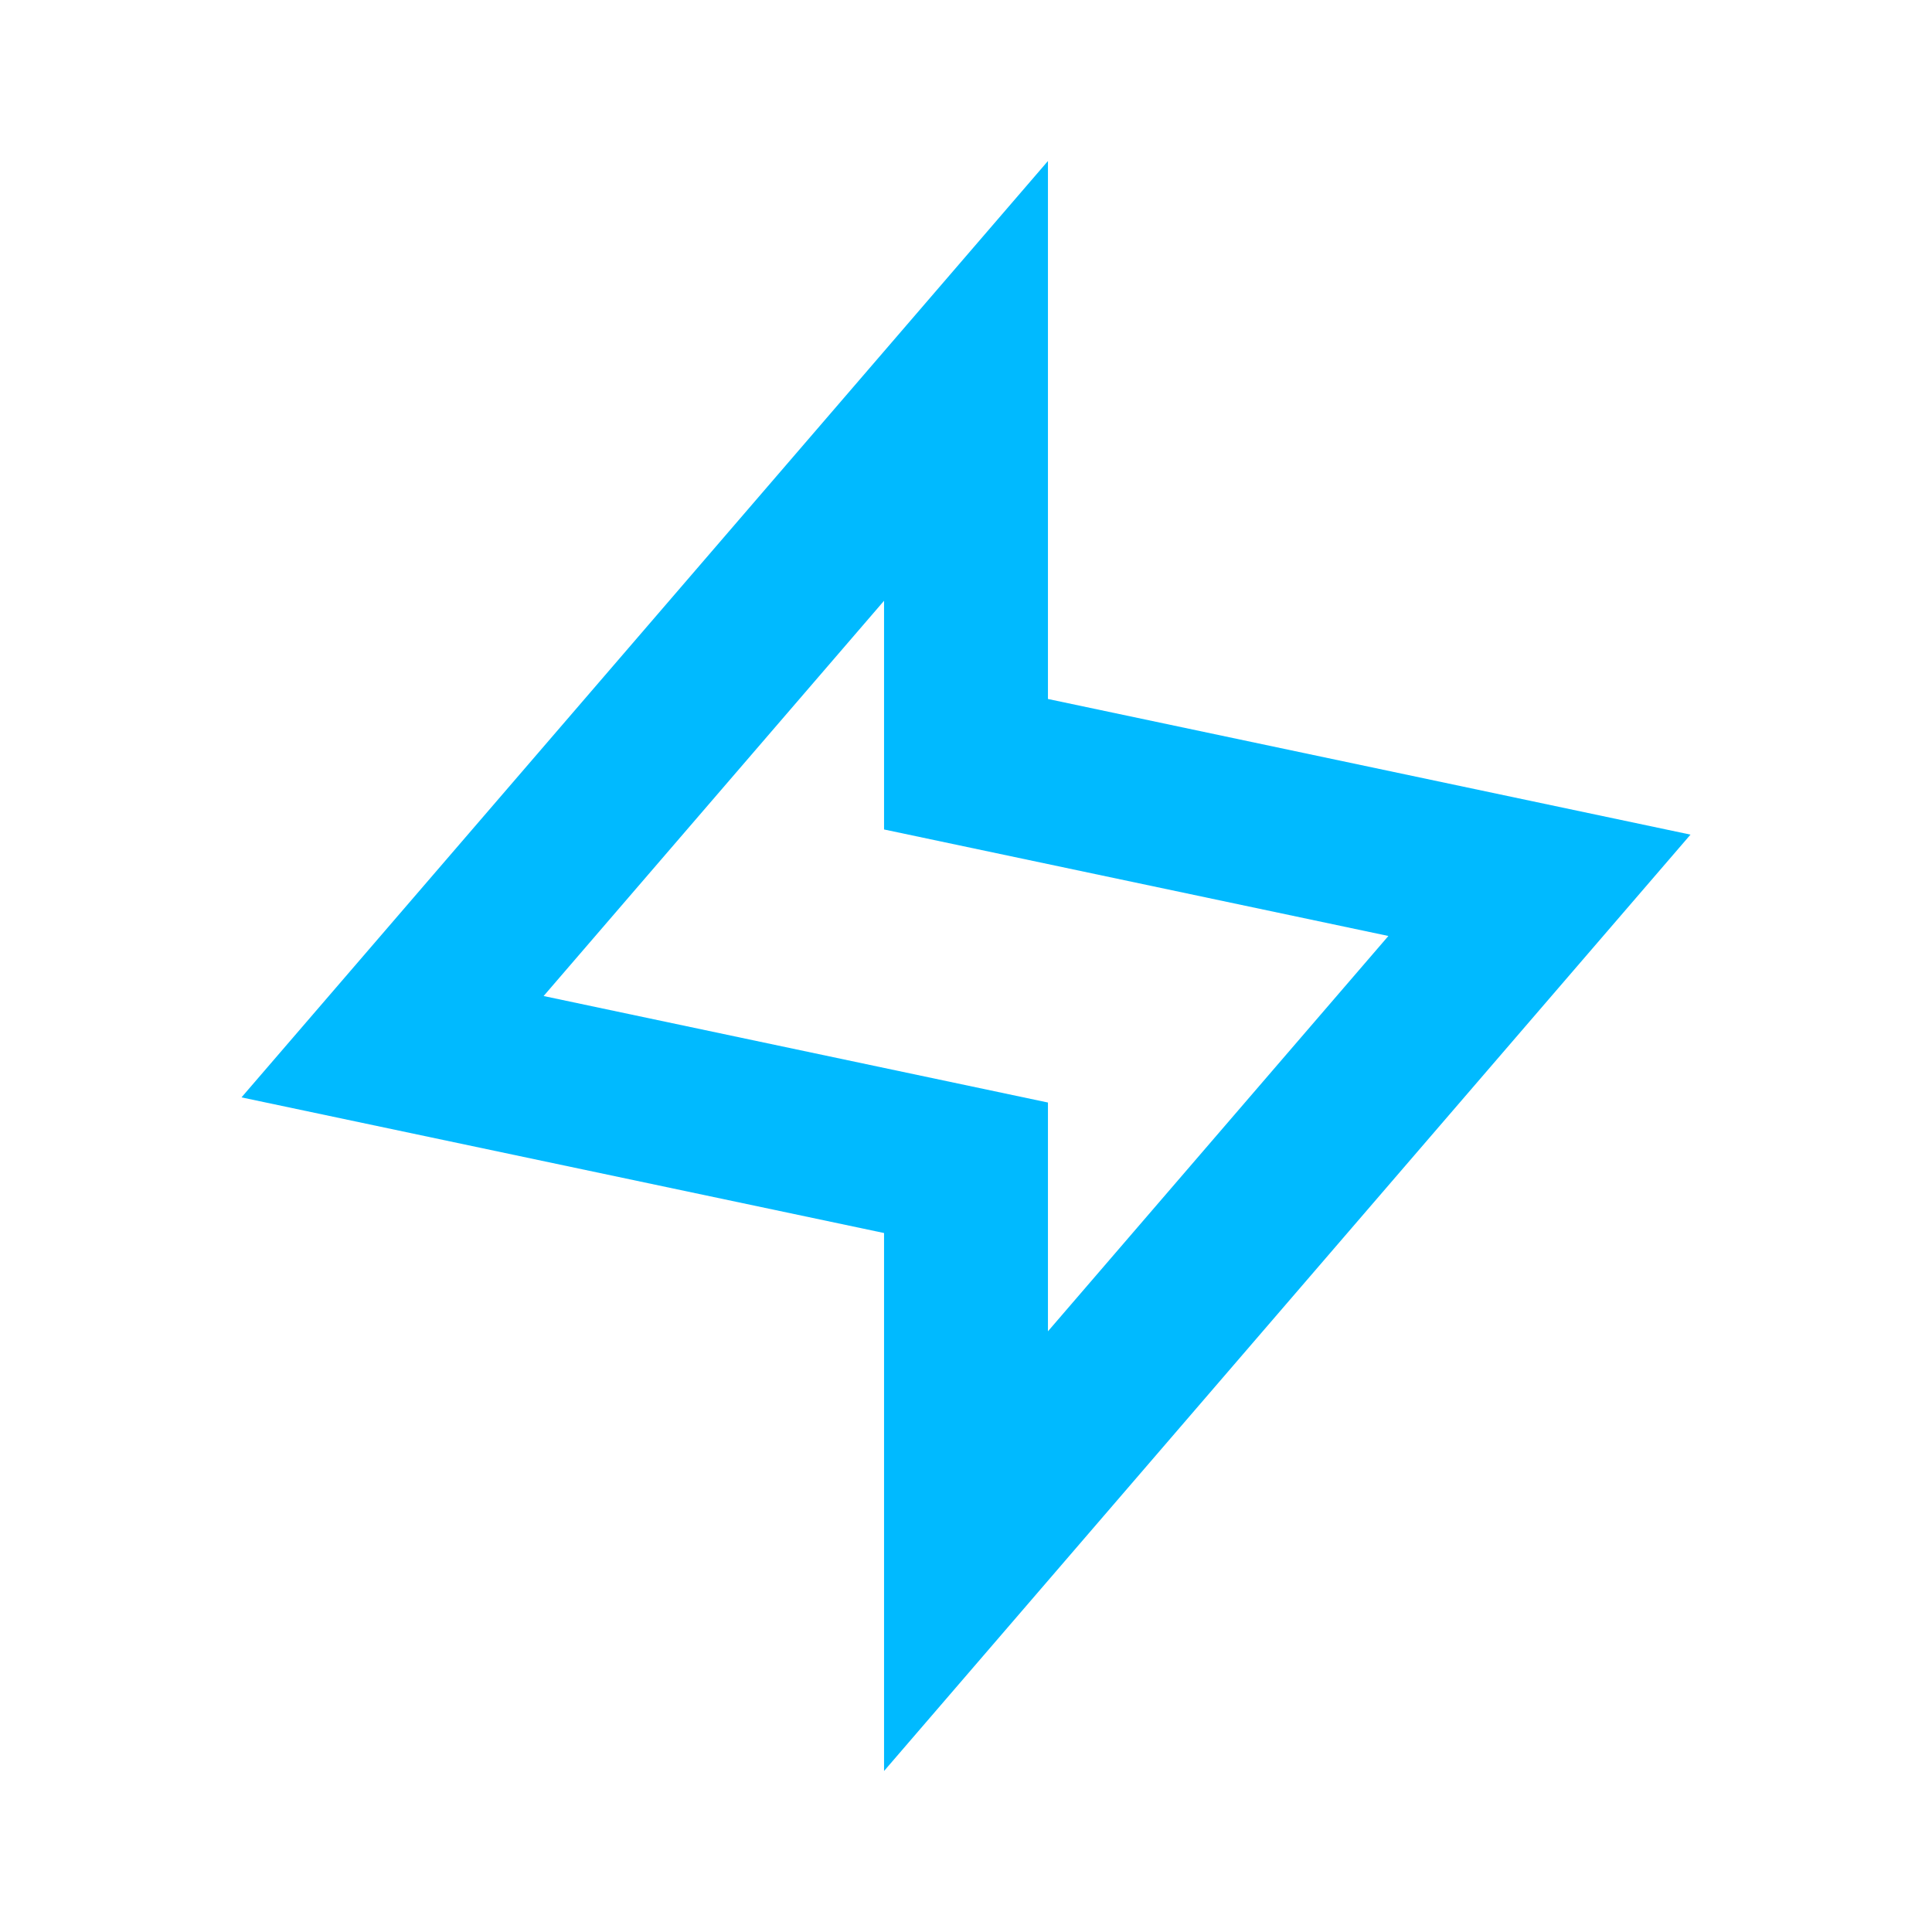 <svg width="24" height="24" viewBox="0 0 24 24" fill="none" xmlns="http://www.w3.org/2000/svg">
<path fill-rule="evenodd" clip-rule="evenodd" d="M13.018 2V8.683L21 10.368L10.982 22V15.317L3 13.632L13.018 2ZM6.753 12.373L13.018 13.696V16.538L17.247 11.627L10.982 10.304V7.463L6.753 12.373Z" fill="#00BAFF"/>
</svg>
